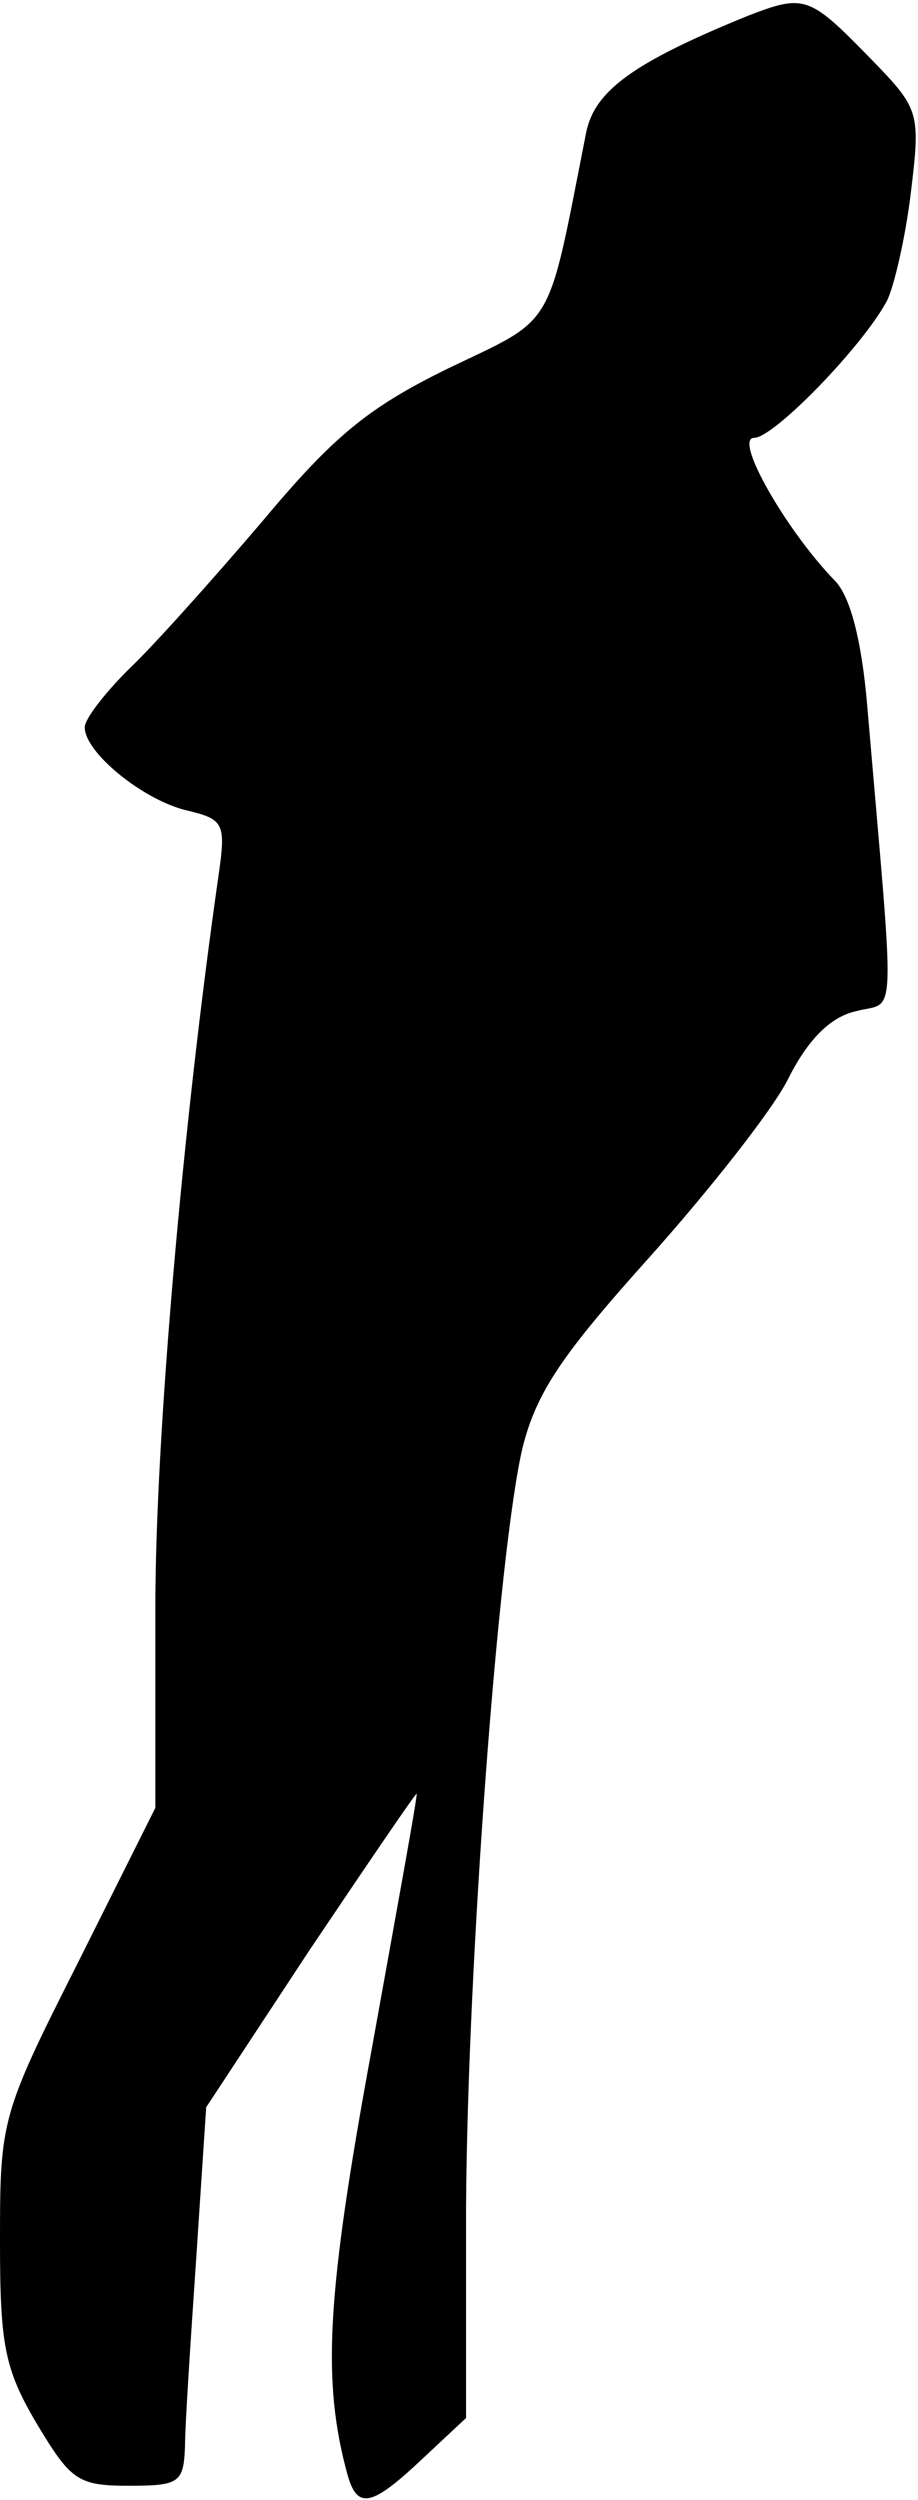 <?xml version="1.0" standalone="no"?>
<!DOCTYPE svg PUBLIC "-//W3C//DTD SVG 20010904//EN"
 "http://www.w3.org/TR/2001/REC-SVG-20010904/DTD/svg10.dtd">
<svg version="1.0" xmlns="http://www.w3.org/2000/svg"
 width="65pt" height="177pt" viewBox="0 0 65 177"
 preserveAspectRatio="xMidYMid meet">
<g transform="translate(0,177) scale(0.1,-0.1)"
fill="#000000" stroke="none">
<path fill="#000000" stroke="none" d="M530 1759 c-81 -33 -109 -53 -115 -83
-28 -142 -21 -130 -98 -167 -57 -28 -81 -48 -132 -109 -35 -41 -77 -88 -94
-104 -17 -17 -31 -35 -31 -41 0 -18 42 -52 73 -59 25 -6 27 -9 22 -44 -26
-181 -45 -402 -45 -520 l0 -142 -55 -110 c-54 -107 -55 -111 -55 -196 0 -74 3
-91 26 -130 24 -40 29 -44 65 -44 36 0 39 2 40 28 0 15 4 75 8 134 l7 106 73
111 c41 61 75 111 76 111 1 0 -14 -82 -32 -182 -32 -174 -35 -234 -17 -300 7
-25 17 -23 53 11 l31 29 0 149 c1 173 23 466 40 538 10 40 29 67 90 135 42 47
87 104 98 126 14 28 30 44 48 48 29 8 28 -17 8 217 -4 46 -12 77 -23 88 -34
35 -72 101 -57 101 14 0 77 65 94 97 5 10 13 44 17 77 7 58 6 59 -31 97 -41
42 -45 43 -84 28z"/>
</g>
</svg>
